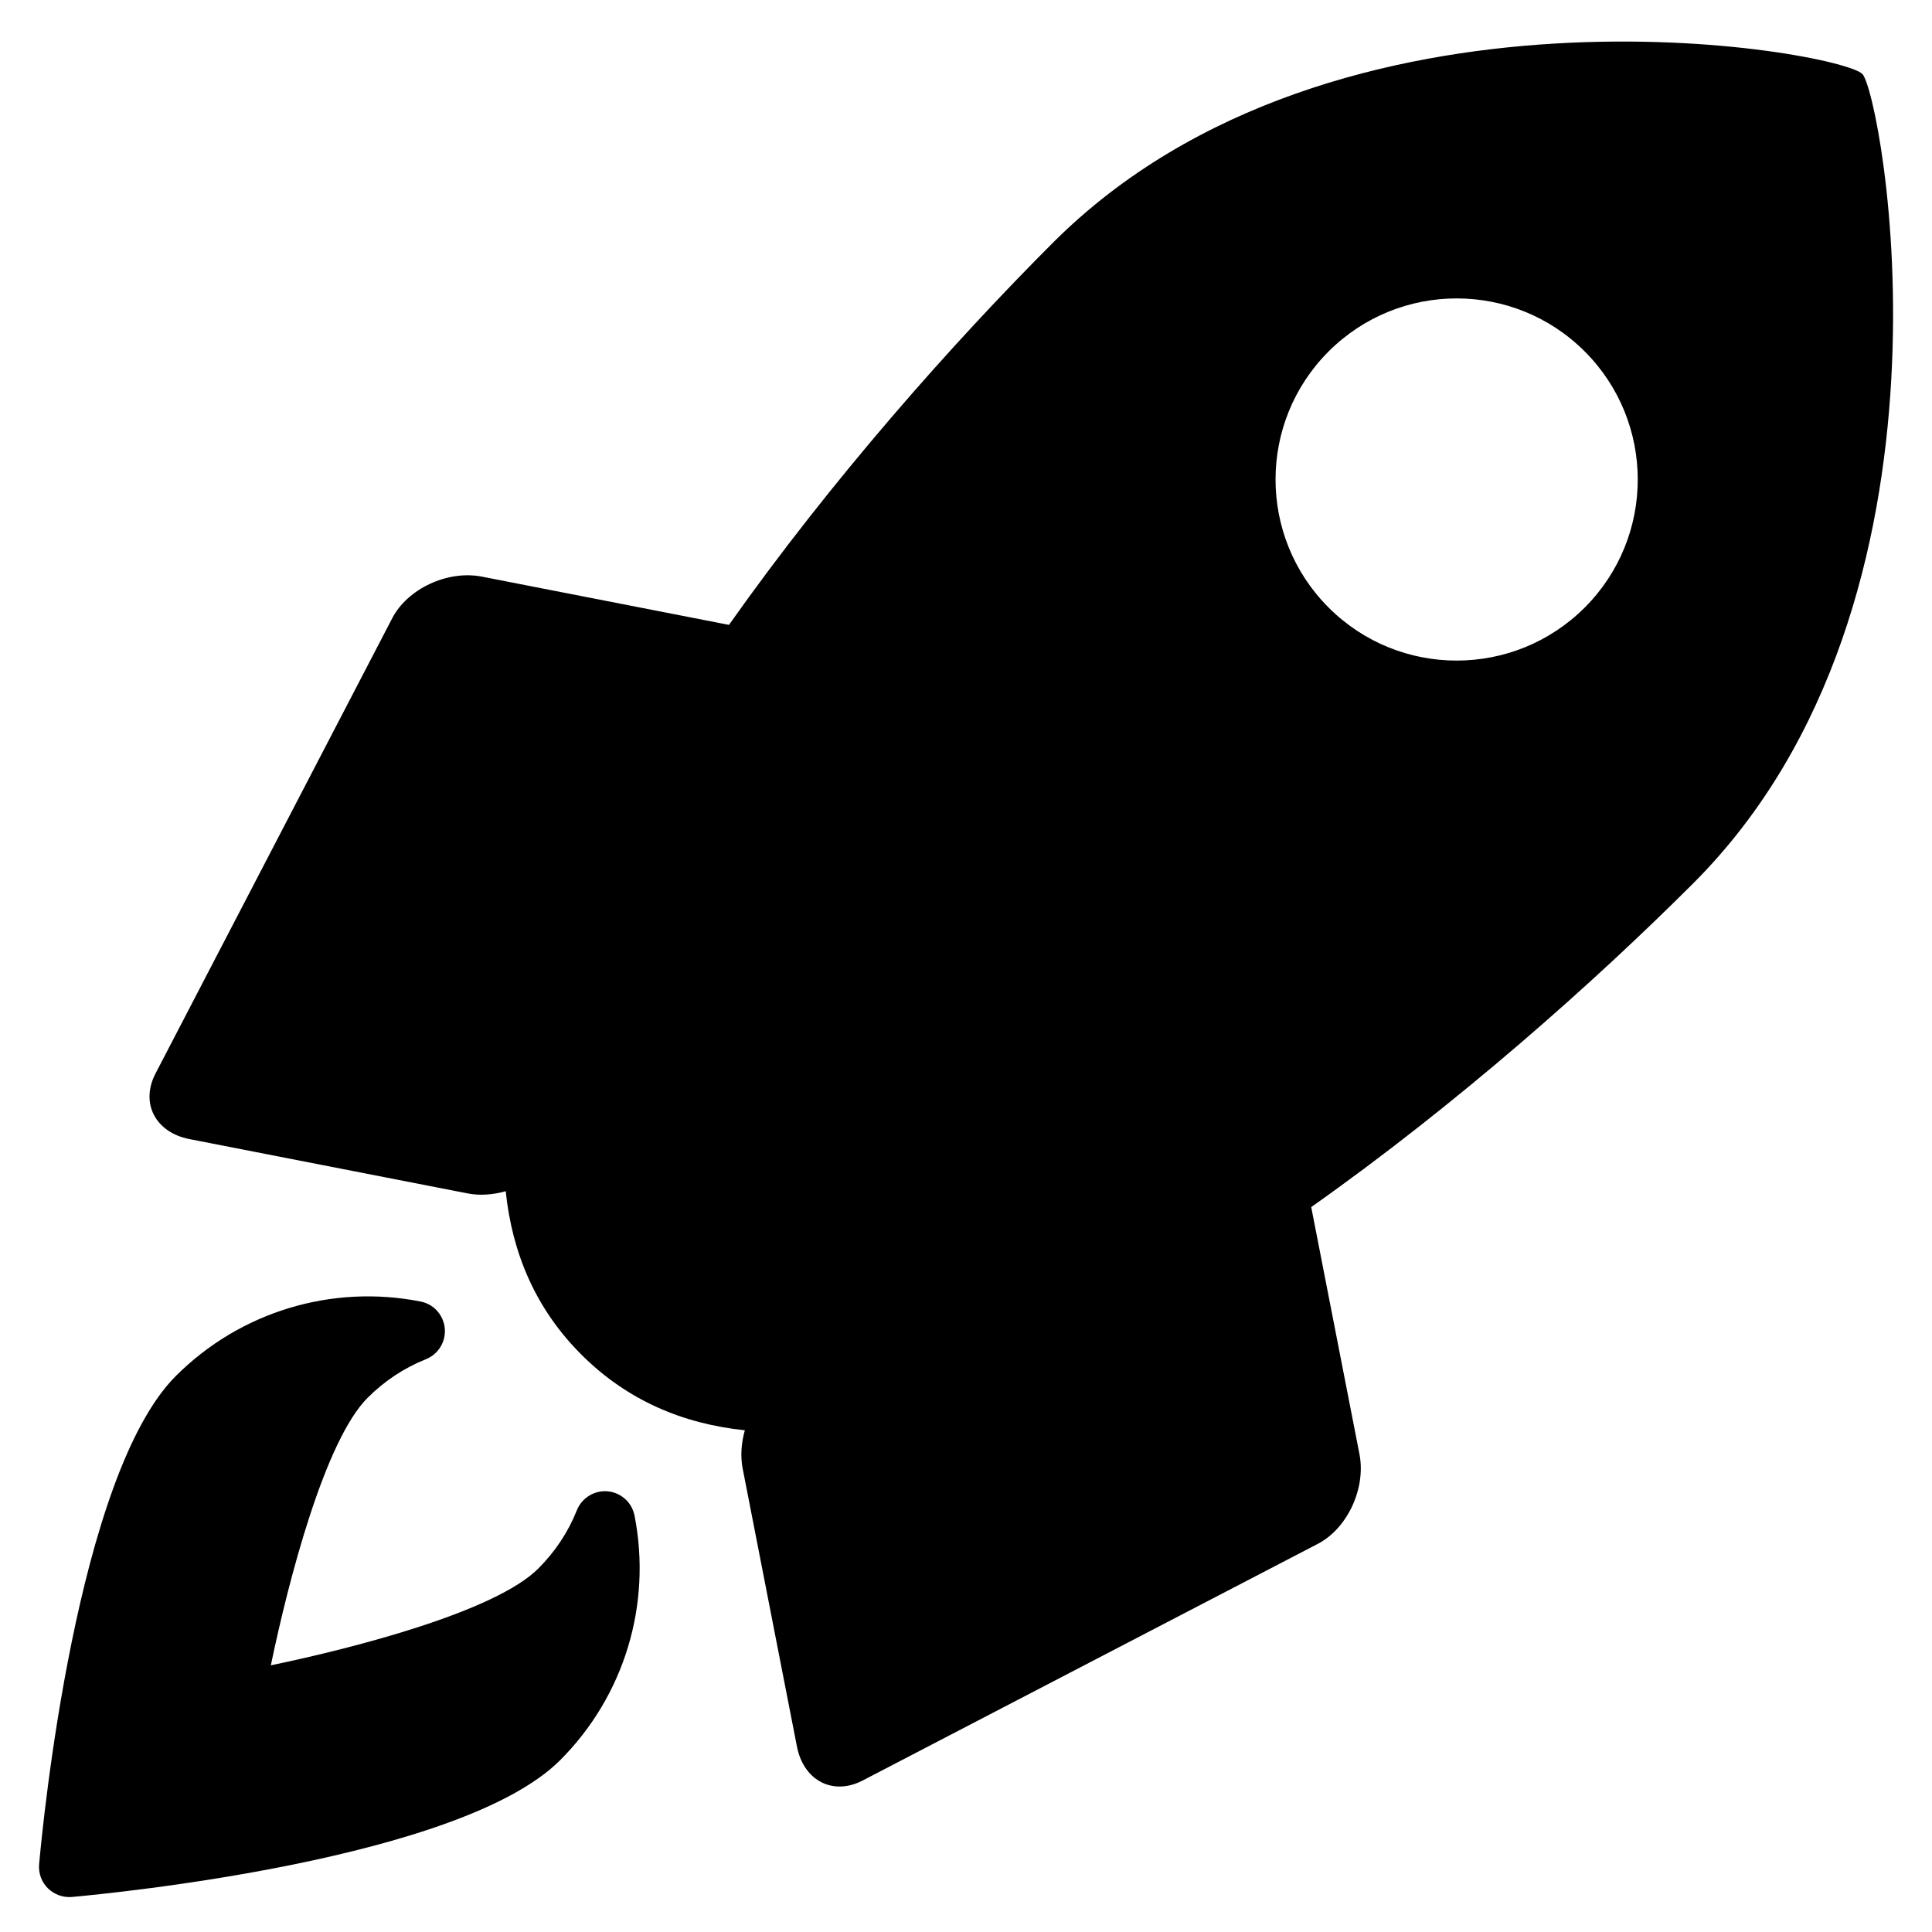 <!-- Generated by IcoMoon.io -->
<svg version="1.1" xmlns="http://www.w3.org/2000/svg" width="32" height="32" viewBox="0 0 32 32">
<title>rocket</title>
<path d="M30.844 1.224c-0.384-0.383-8.717-1.89-13.404 2.796-1.66 1.66-3.662 3.918-5.366 6.33l-4.092-0.799c-0.566-0.111-1.23 0.198-1.485 0.688l-3.921 7.541c-0.255 0.49-0.003 0.977 0.562 1.087l4.604 0.899c0.207 0.041 0.426 0.023 0.634-0.036 0.107 1.026 0.494 1.948 1.254 2.707s1.681 1.146 2.707 1.253c-0.059 0.209-0.076 0.427-0.036 0.634l0.899 4.605c0.111 0.565 0.597 0.817 1.088 0.562l7.541-3.921c0.489-0.255 0.798-0.919 0.688-1.485l-0.799-4.092c2.413-1.704 4.67-3.706 6.331-5.366 4.685-4.688 3.119-13.080 2.796-13.404zM26.248 10.063c-1.172 1.171-3.072 1.171-4.242 0-1.172-1.171-1.172-3.071 0-4.242s3.071-1.171 4.242 0c1.171 1.171 1.171 3.072 0 4.242zM10.373 24.846c-0.081-0.081-0.188-0.134-0.307-0.145-0.22-0.020-0.428 0.107-0.511 0.313-0.143 0.36-0.358 0.684-0.638 0.965-0.711 0.711-3.022 1.311-4.431 1.604 0.293-1.41 0.893-3.721 1.603-4.431 0.28-0.28 0.605-0.495 0.965-0.639 0.206-0.082 0.333-0.29 0.313-0.511-0.011-0.119-0.064-0.227-0.144-0.308-0.069-0.069-0.157-0.117-0.258-0.137-1.475-0.29-2.99 0.172-4.052 1.233-1.643 1.643-2.207 7.432-2.265 8.087-0.013 0.148 0.039 0.294 0.144 0.398s0.251 0.157 0.398 0.145c0.655-0.059 6.444-0.623 8.087-2.265 1.062-1.062 1.522-2.576 1.233-4.052-0.021-0.101-0.069-0.189-0.137-0.258z"></path>
</svg>
